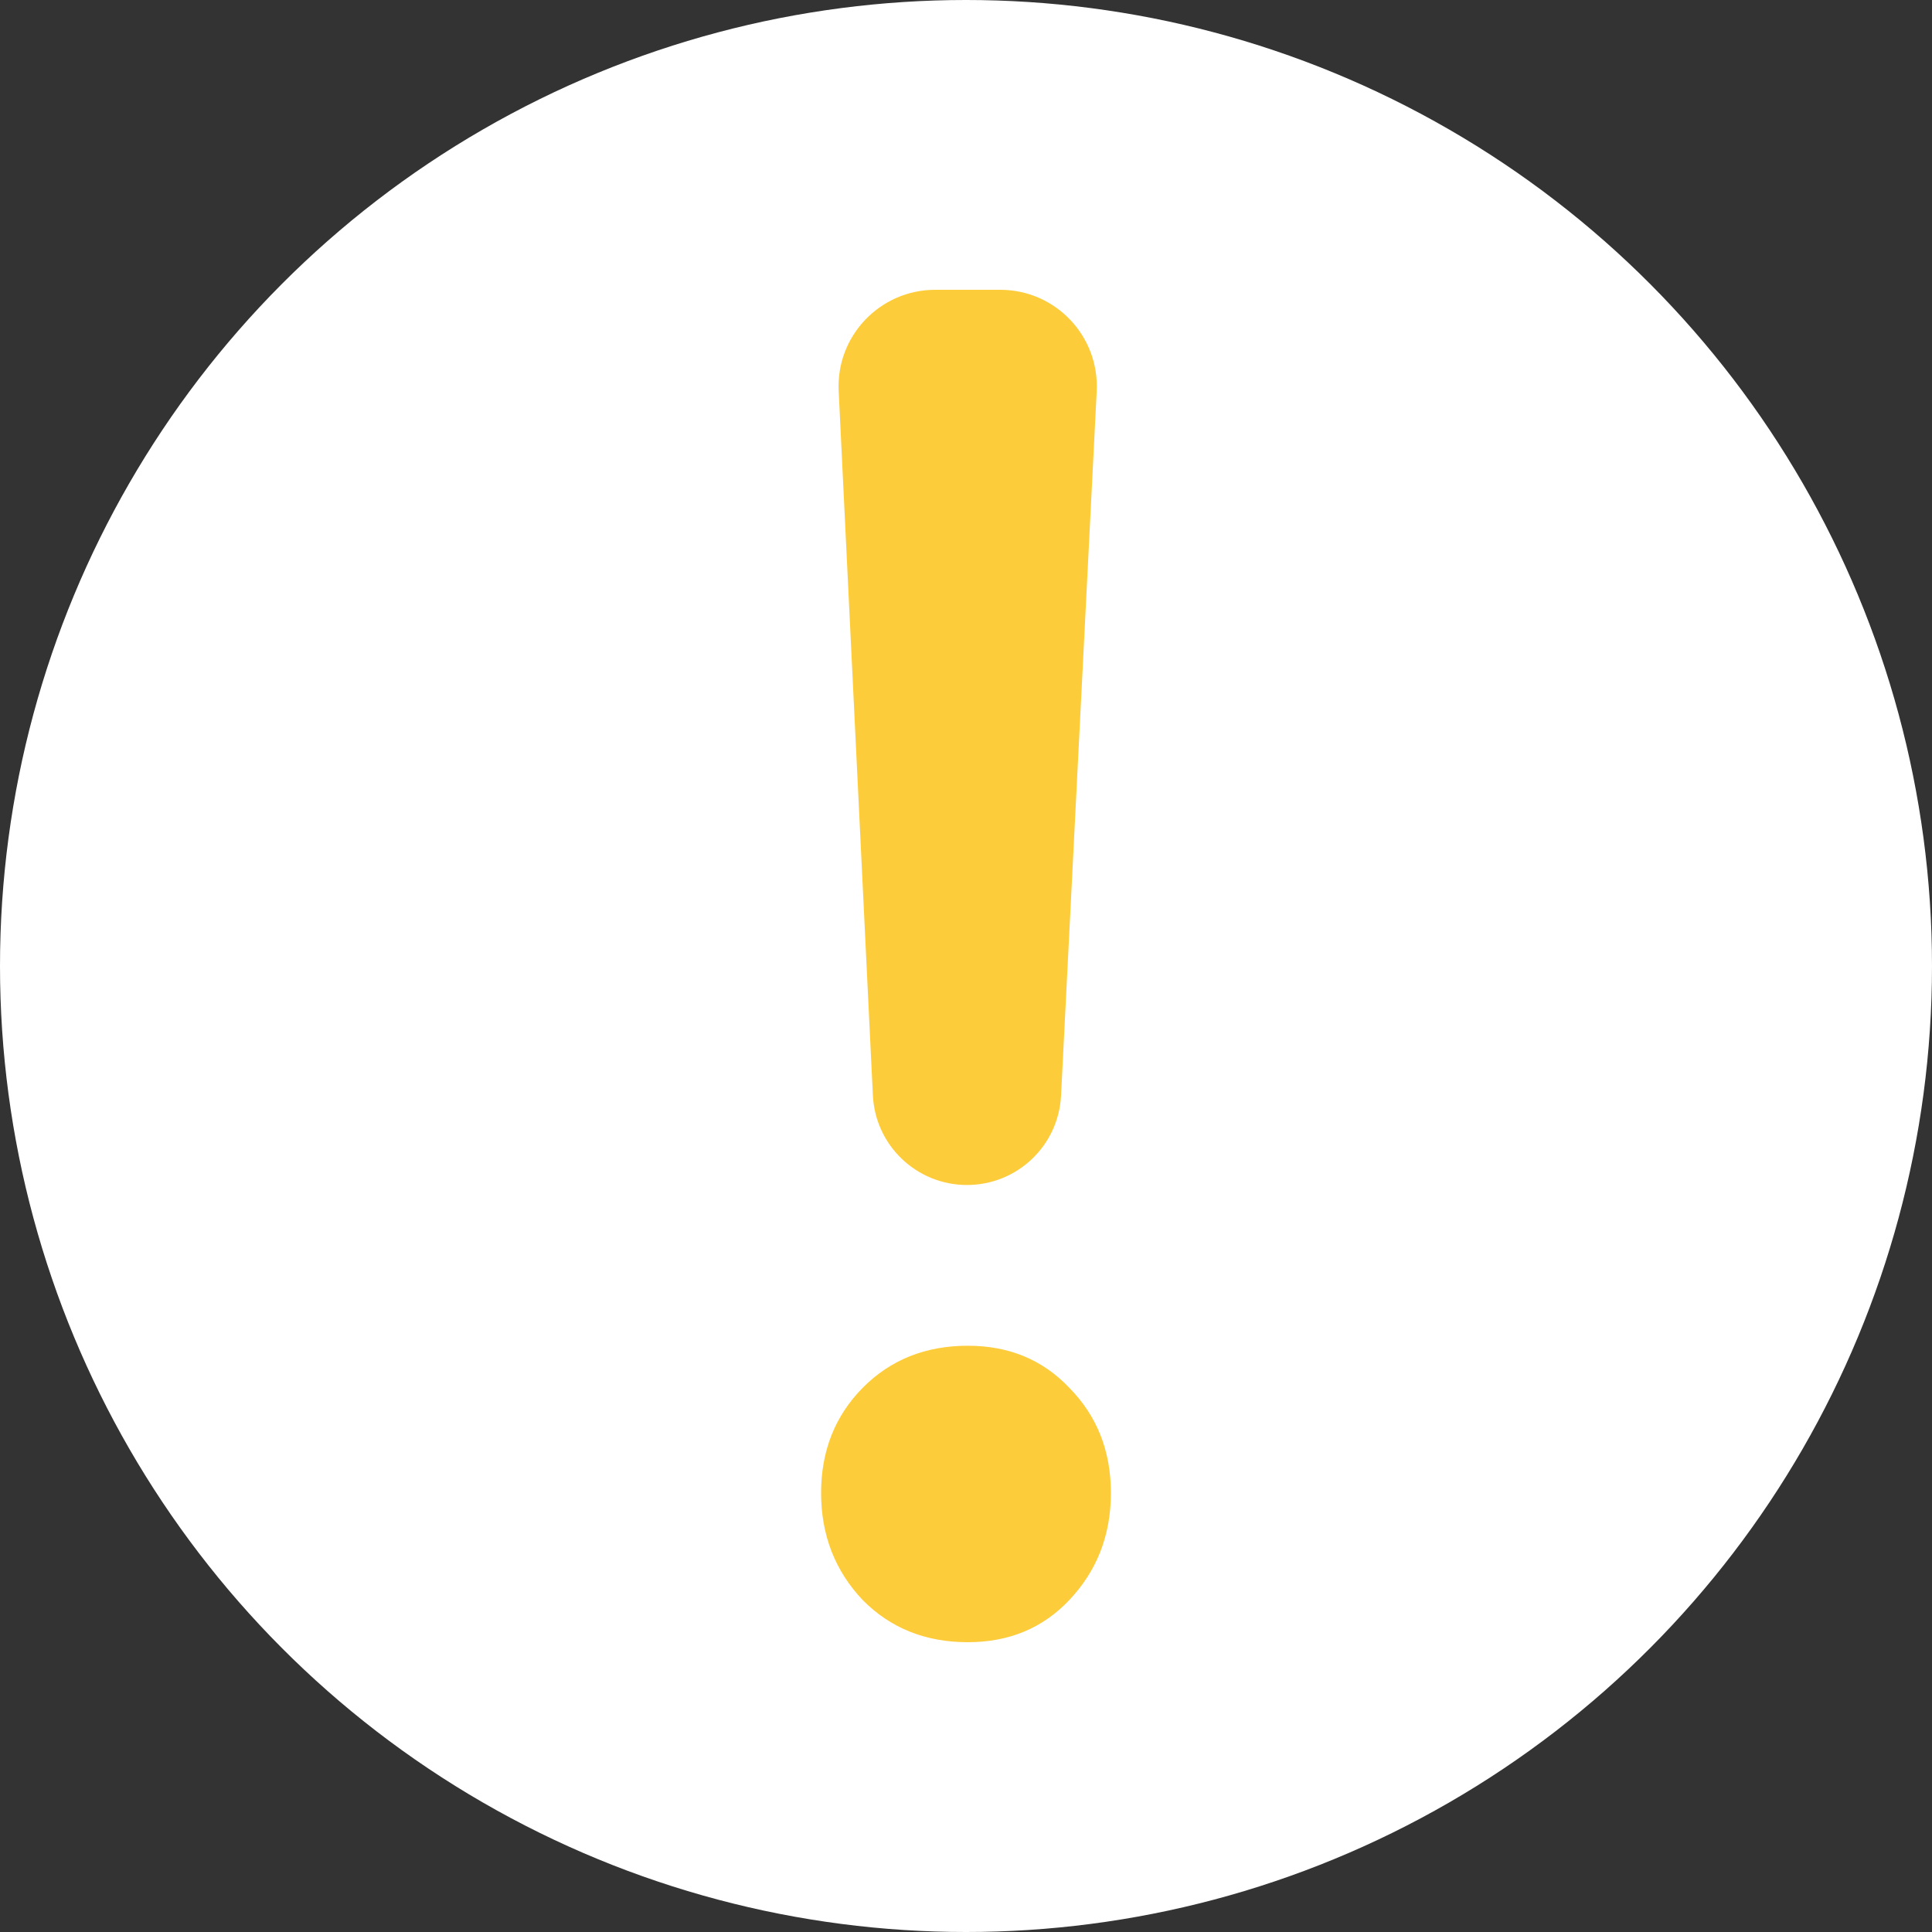 <svg width="20" height="20" viewBox="0 0 20 20" fill="none" xmlns="http://www.w3.org/2000/svg">
<rect x="0" y="0" width="20" height="20" fill="#333333" stroke="none"/>
<circle cx="10" cy="10" r="10" fill="white"/>
<path d="M8.682 4.048C8.654 3.478 9.11 3 9.681 3H10.354C10.927 3 11.382 3.479 11.353 4.051L10.984 11.341C10.958 11.86 10.53 12.267 10.01 12.267C9.49 12.267 9.061 11.859 9.036 11.339L8.682 4.048ZM10.019 17C9.581 17 9.219 16.855 8.931 16.564C8.644 16.261 8.5 15.891 8.5 15.455C8.5 15.02 8.644 14.657 8.931 14.366C9.219 14.076 9.581 13.931 10.019 13.931C10.444 13.931 10.794 14.076 11.069 14.366C11.356 14.657 11.5 15.02 11.5 15.455C11.5 15.891 11.356 16.261 11.069 16.564C10.794 16.855 10.444 17 10.019 17Z" fill="#FCCC3B"/>
</svg>

